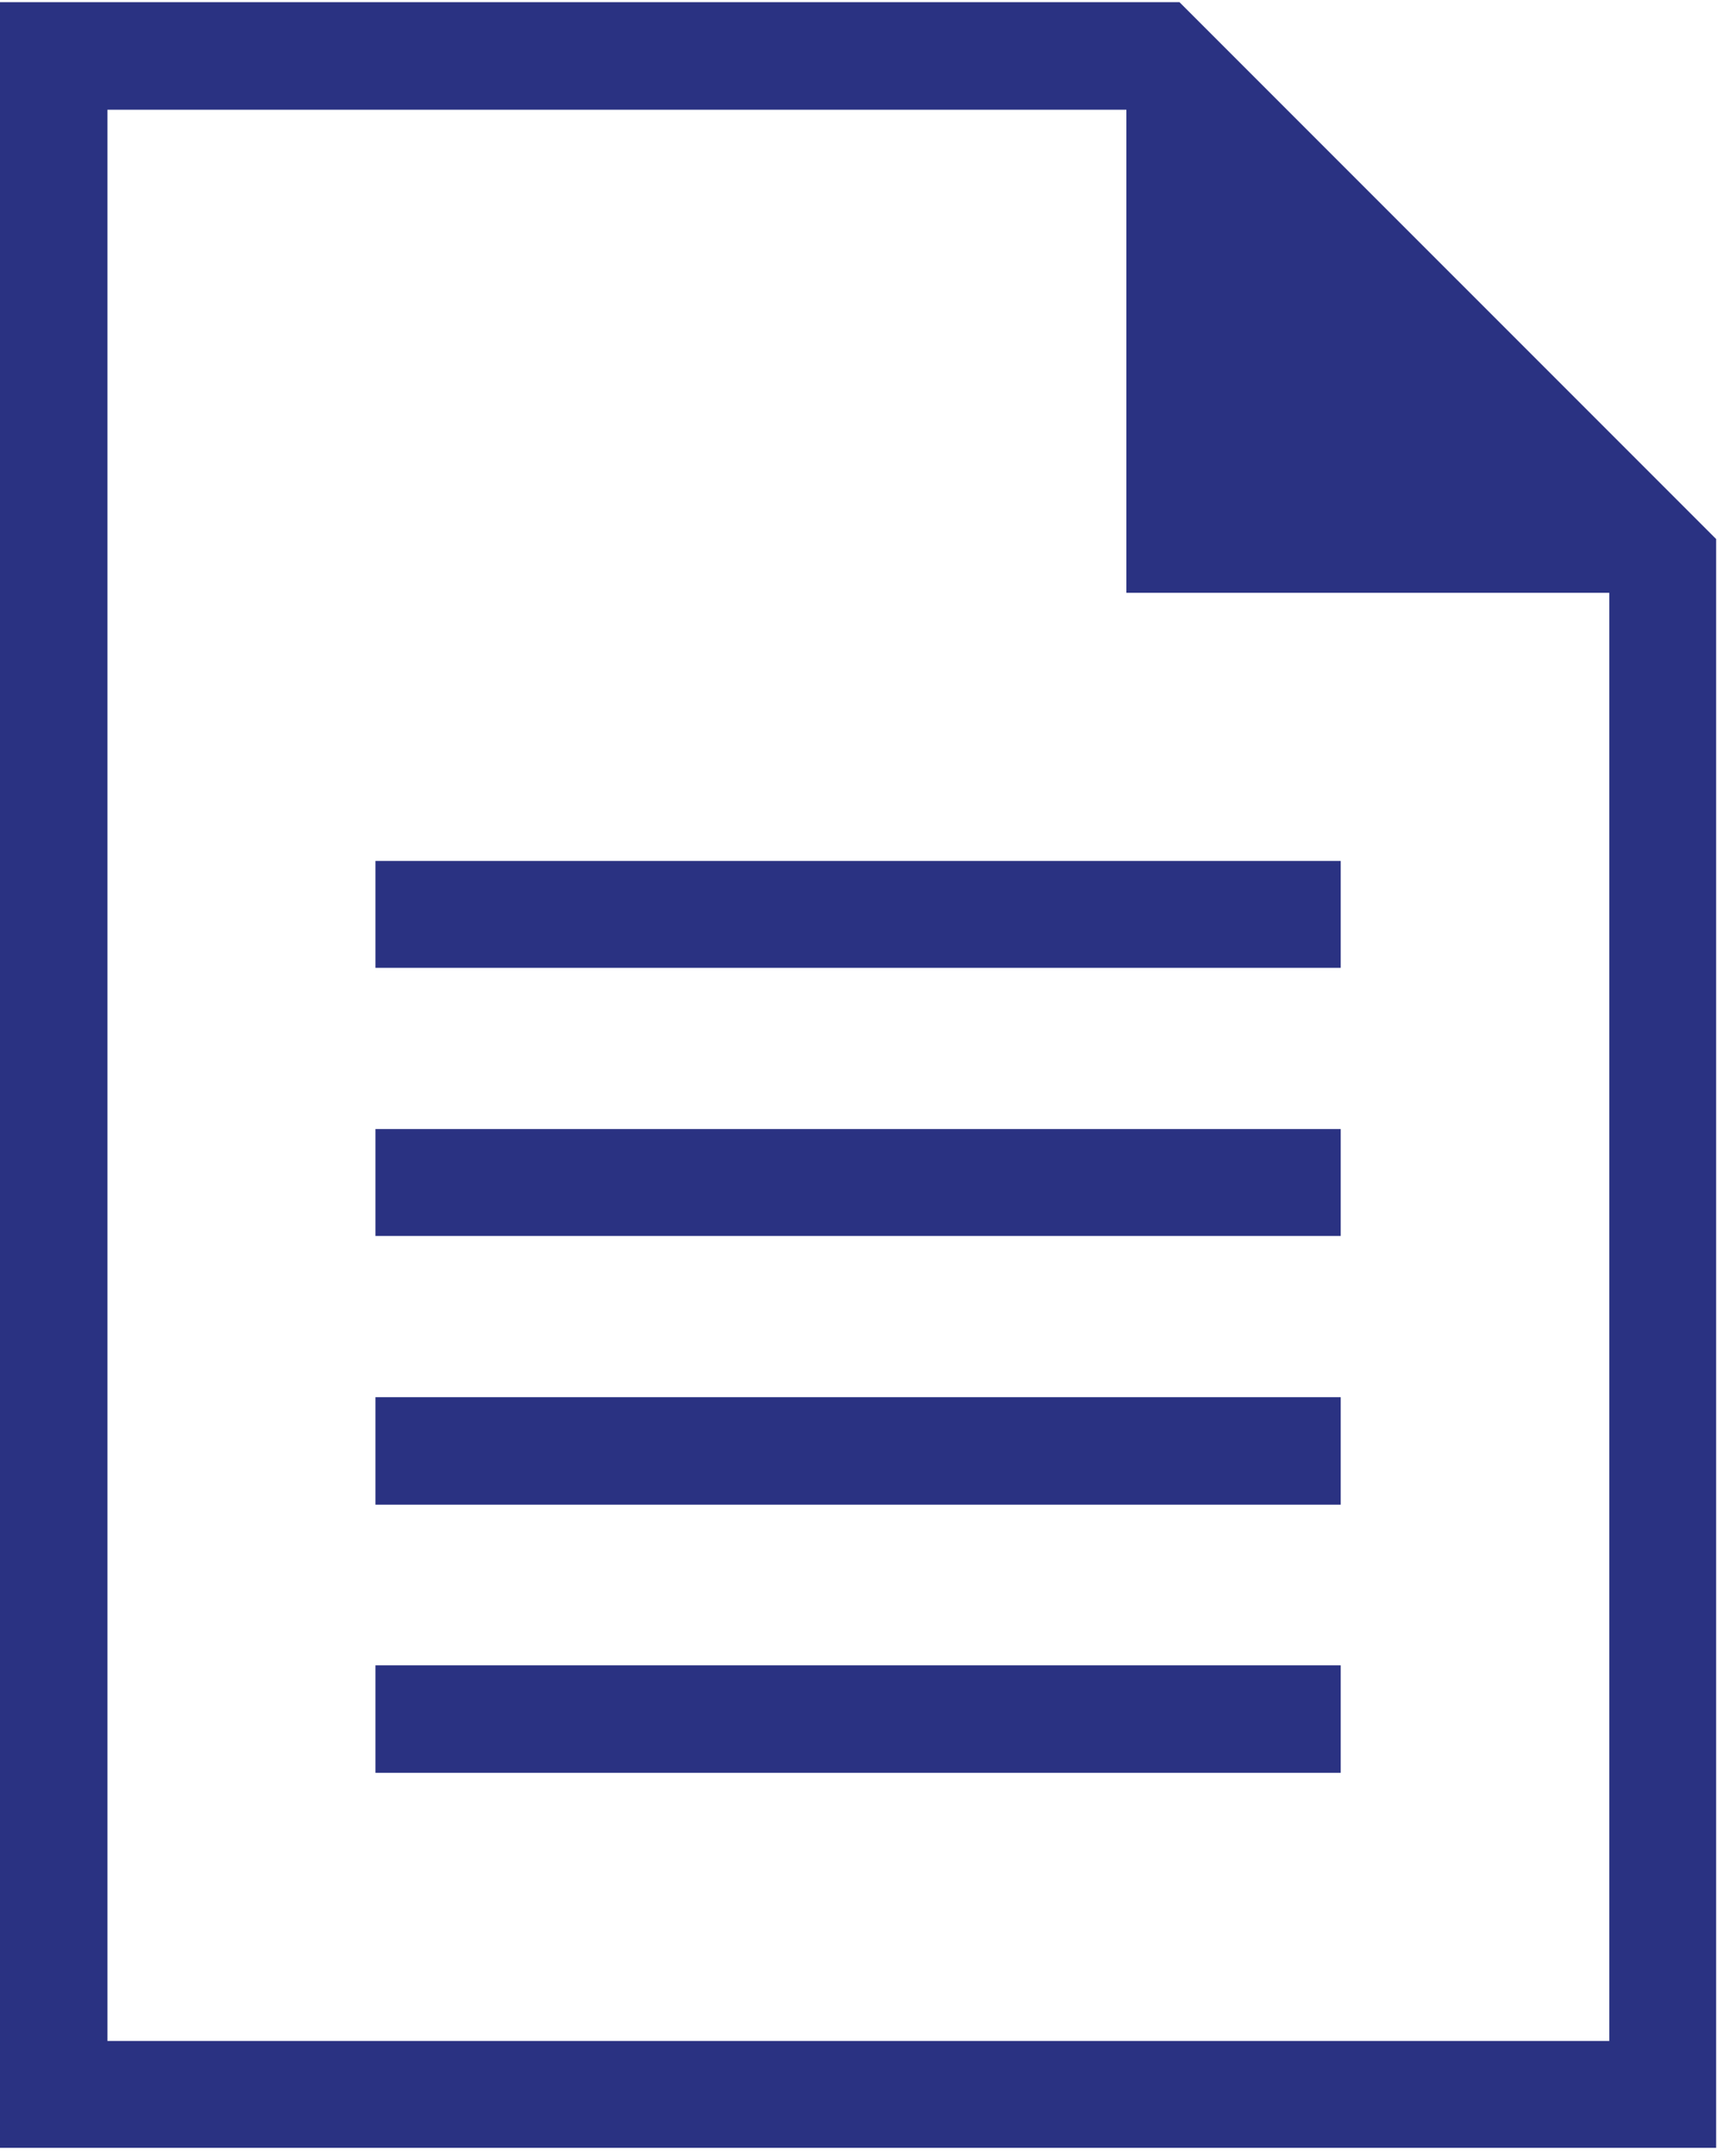 <?xml version="1.0" encoding="UTF-8" standalone="no"?>
<svg
   xmlns:dc="http://purl.org/dc/elements/1.1/"
   xmlns:cc="http://creativecommons.org/ns#"
   xmlns:rdf="http://www.w3.org/1999/02/22-rdf-syntax-ns#"
   xmlns:svg="http://www.w3.org/2000/svg"
   xmlns="http://www.w3.org/2000/svg"
   viewBox="0 0 275 345"
   height="345"
   width="275"
   xml:space="preserve"
   version="1.1"
   id="svg2"><defs
     id="defs6" /><g
     transform="matrix(1.25,0,0,-1.25,0,345)"
     id="g10"><g
       transform="scale(0.1,0.1)"
       id="g12"><path
         id="path14"
         style="fill:#2a3282;fill-opacity:1;fill-rule:nonzero;stroke:none"
         d="M 1510.39,2757.2 0,2757.2 0,10.789 l 2197.62,0 0,2059.221 -687.23,687.19 z M 2060,147.59 l -1922.379,0 0,2471.99 1304.759,0 0,-618.4 618.4,0 0,-1853.59 -0.78,0 z" /><path
         id="path16"
         style="fill:#2a3282;fill-opacity:1;fill-rule:nonzero;stroke:none"
         d="m 480.781,1521.18 1236.02,0 0,136.801 -1236.02,0 0,-136.801 z" /><path
         id="path18"
         style="fill:#2a3282;fill-opacity:1;fill-rule:nonzero;stroke:none"
         d="m 480.781,1177.98 1236.02,0 0,136.84 -1236.02,0 0,-136.84 z" /><path
         id="path20"
         style="fill:#2a3282;fill-opacity:1;fill-rule:nonzero;stroke:none"
         d="m 480.781,833.988 1236.02,0 0,137.621 -1236.02,0 0,-137.621 z" /><path
         id="path22"
         style="fill:#2a3282;fill-opacity:1;fill-rule:nonzero;stroke:none"
         d="m 480.781,490.789 1236.02,0 0,137.621 -1236.02,0 0,-137.621 z" /></g></g></svg>